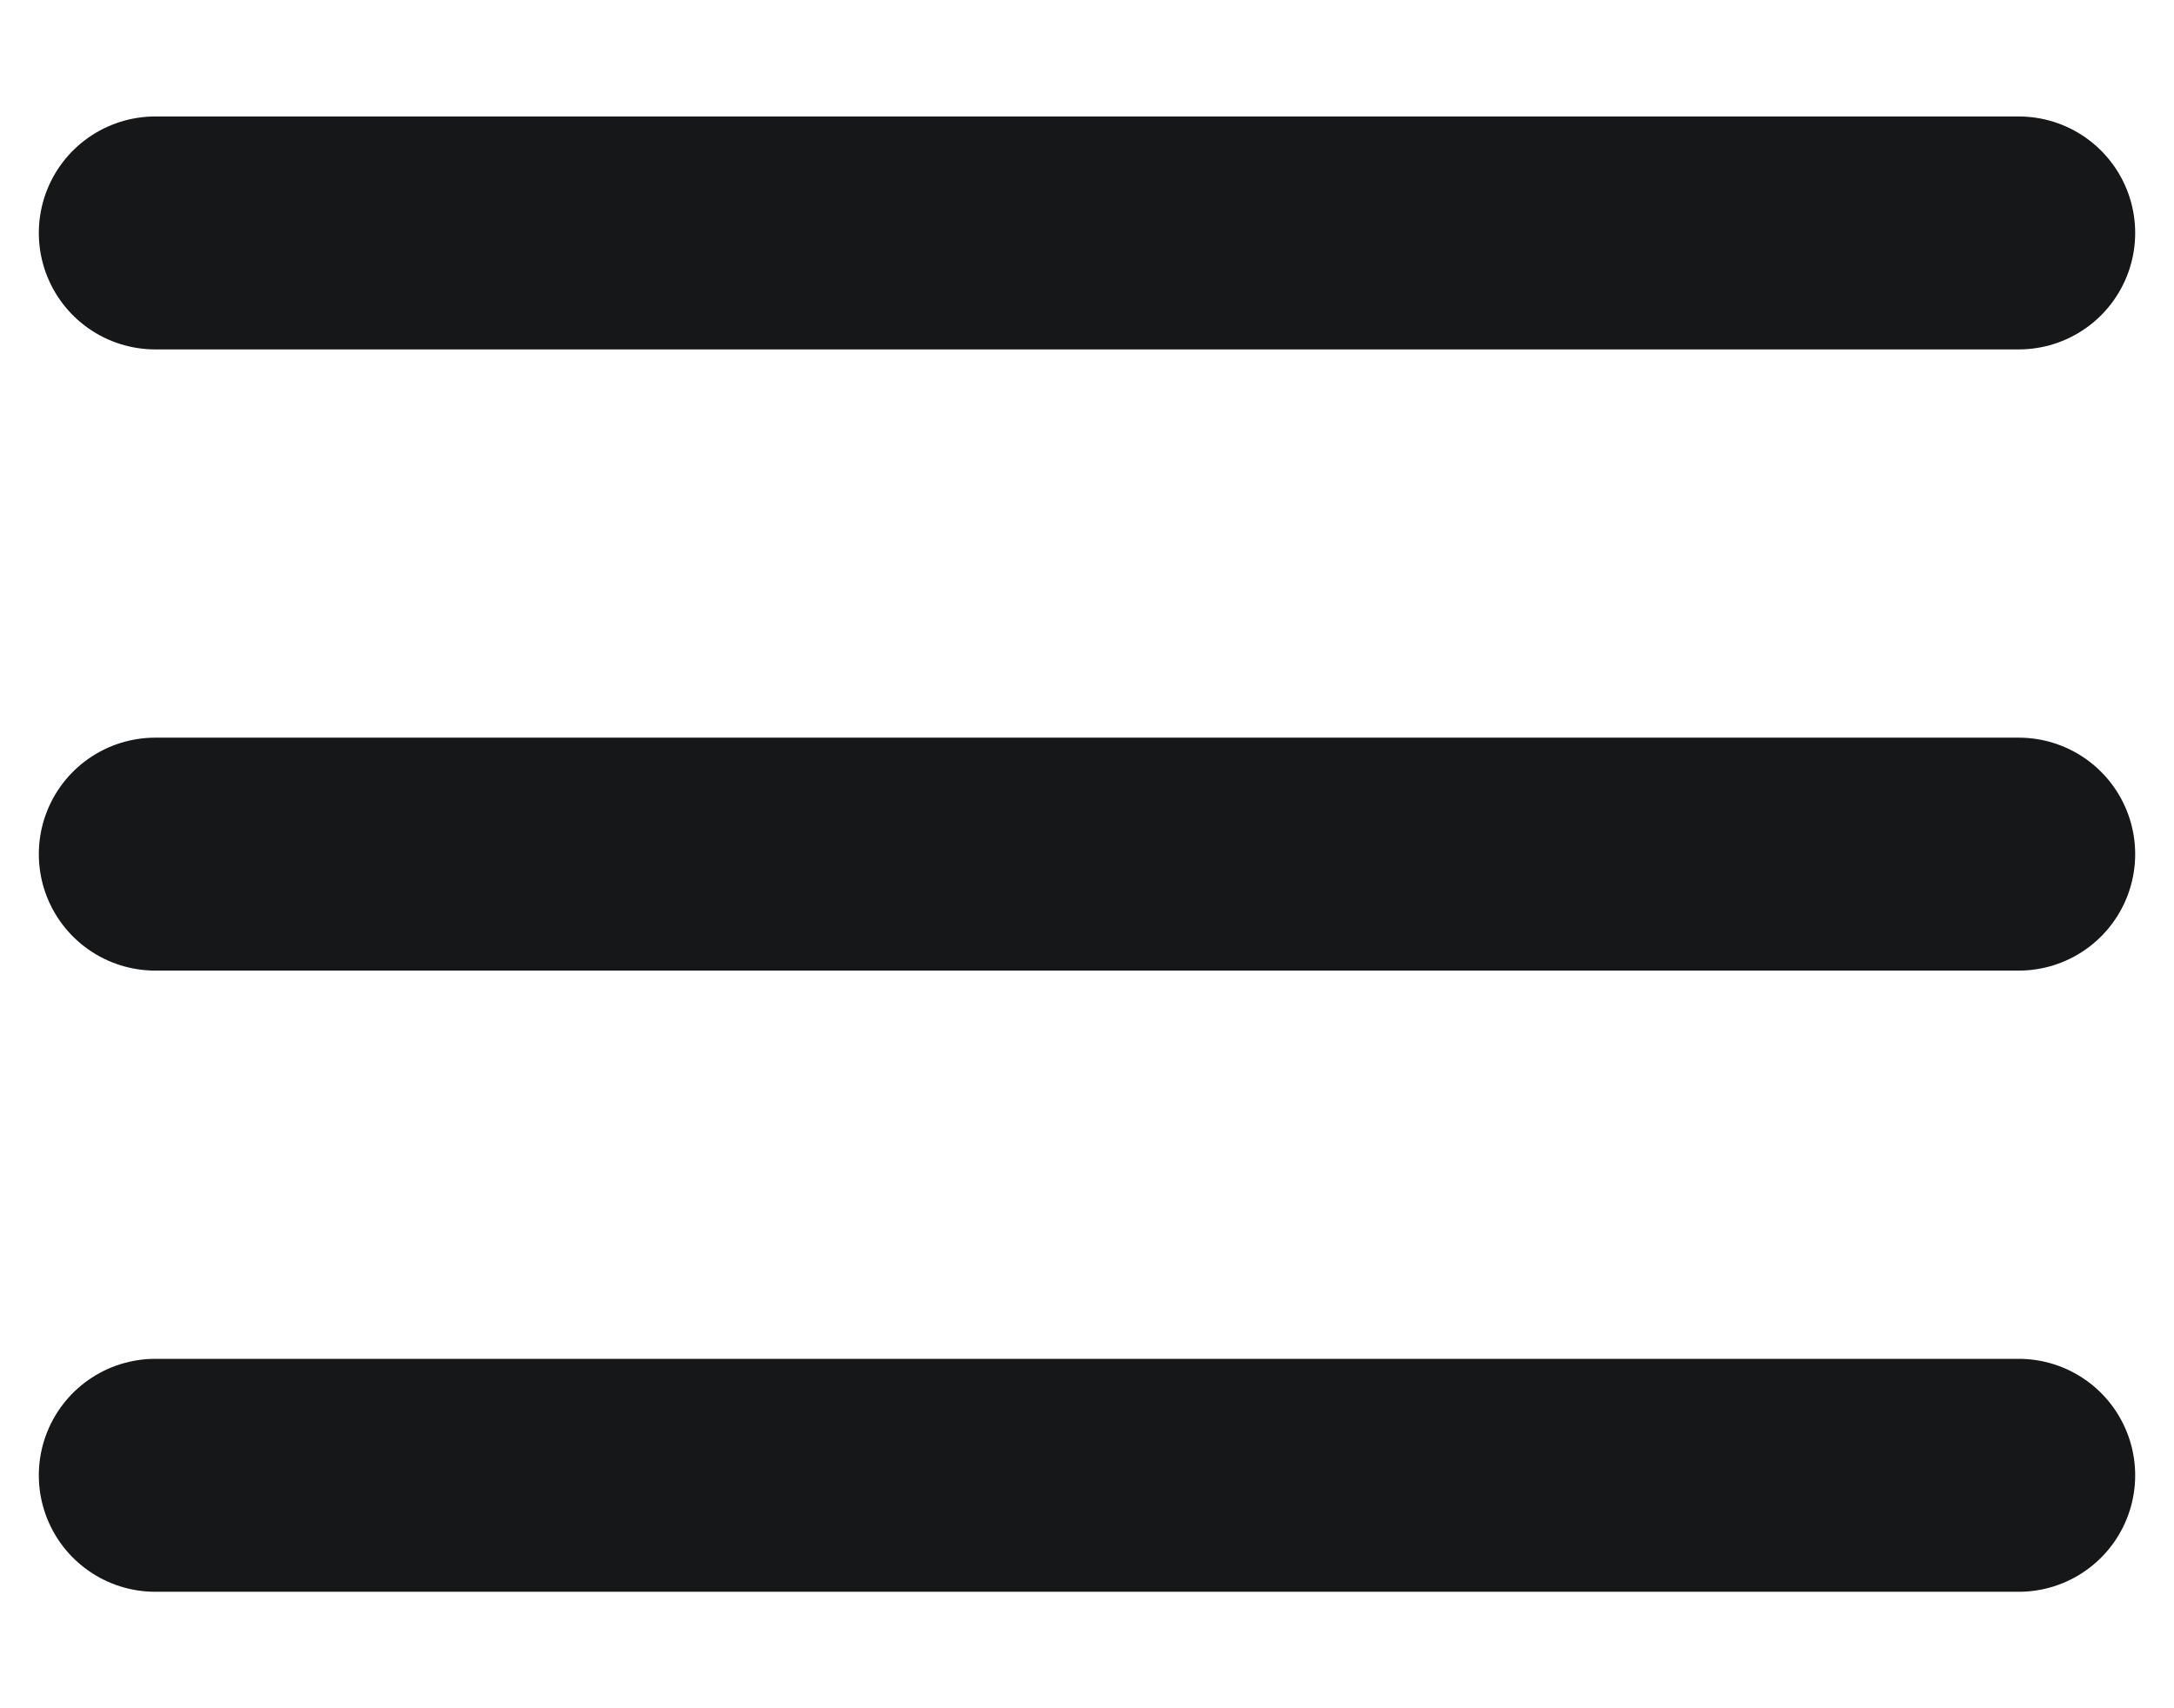 <?xml version="1.0" encoding="UTF-8"?>
<svg width="14px" height="11px" viewBox="0 0 14 11" version="1.1" xmlns="http://www.w3.org/2000/svg" xmlns:xlink="http://www.w3.org/1999/xlink">
    <title>icon_menu</title>
    <g id="Symbols" stroke="none" stroke-width="1" fill="none" fill-rule="evenodd" stroke-linecap="round" stroke-linejoin="round">
        <g id="header_menu" transform="translate(-20, -20)" stroke="#161719" stroke-width="1.5">
            <g id="Vector-8" transform="translate(21, 21)">
                <path d="M0,4.5 L12,4.5 M0,8.5 L12,8.5 M0,0.5 L12,0.5"></path>
            </g>
        </g>
    </g>
</svg>